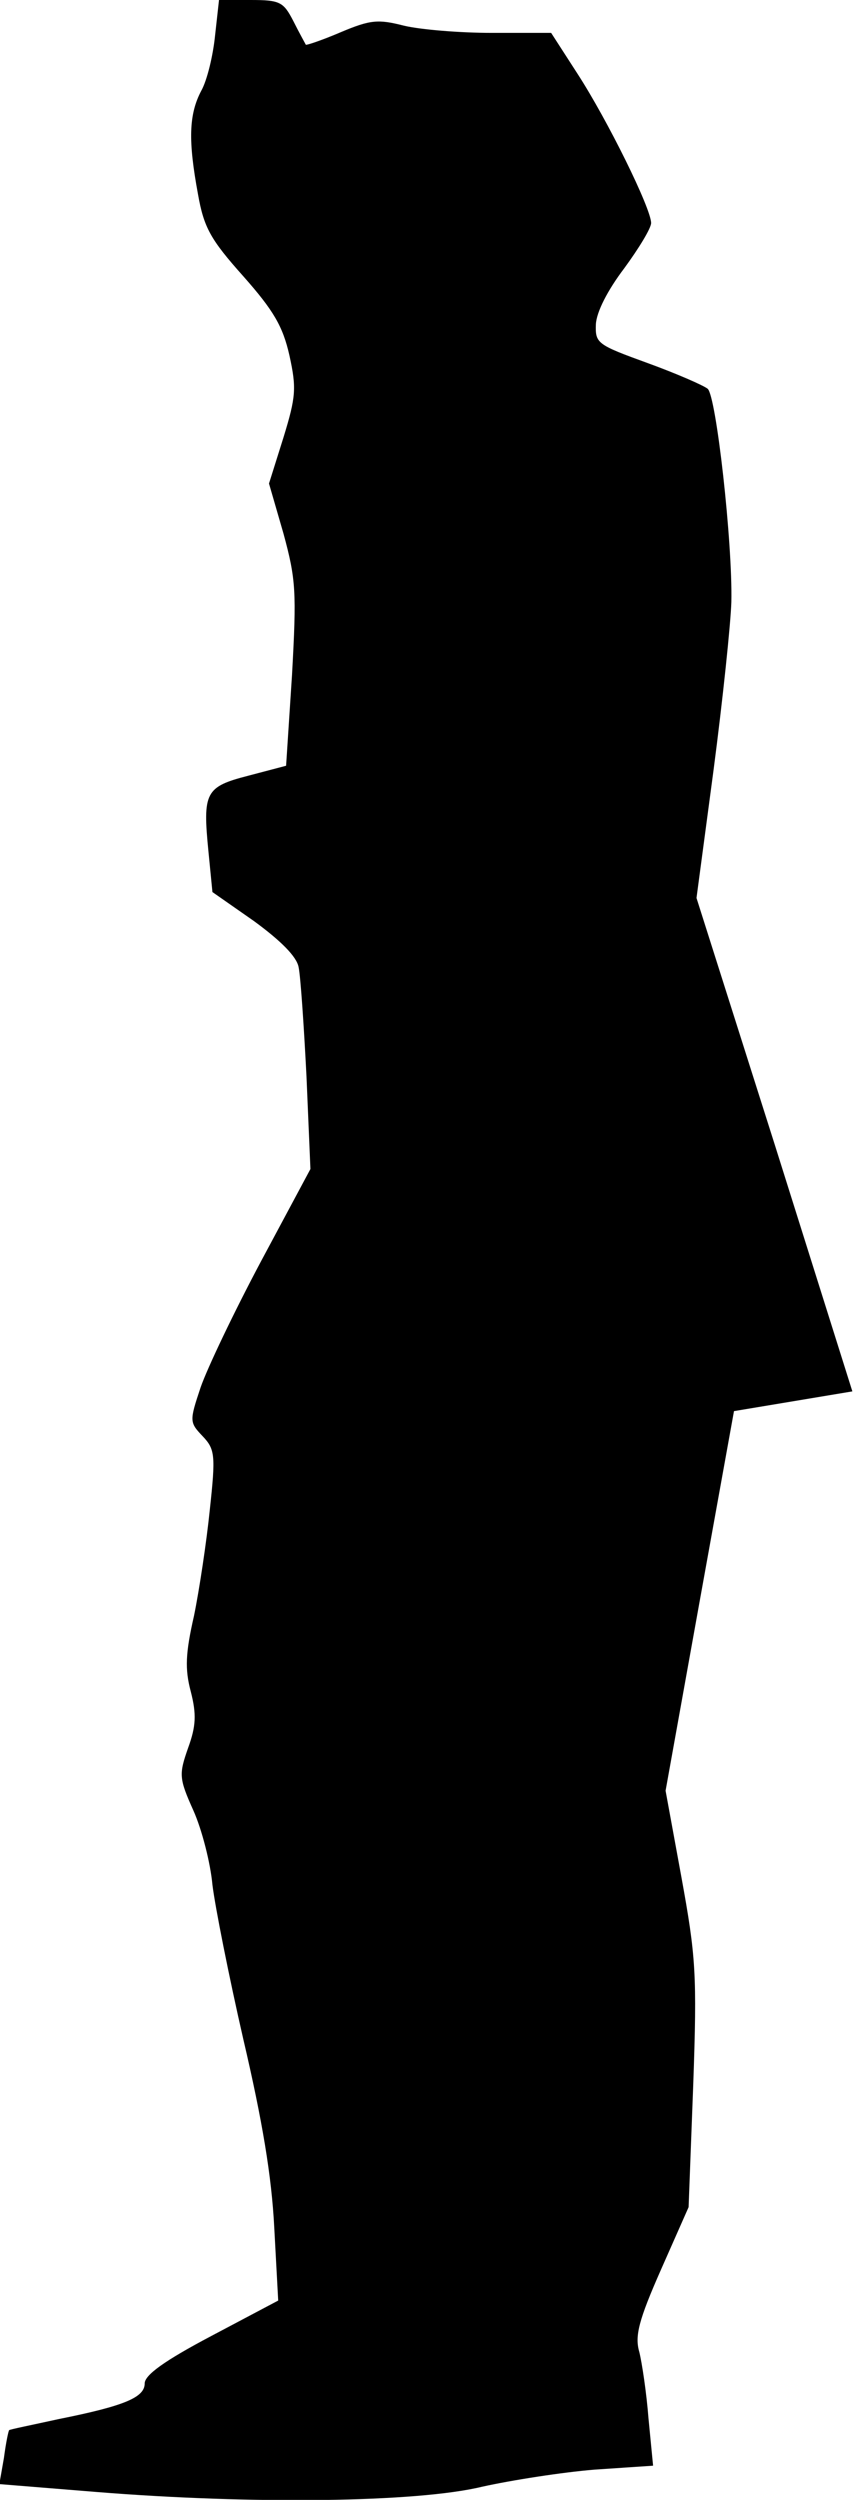 <?xml version="1.0" standalone="no"?>
<!DOCTYPE svg PUBLIC "-//W3C//DTD SVG 20010904//EN"
 "http://www.w3.org/TR/2001/REC-SVG-20010904/DTD/svg10.dtd">
<svg version="1.0" xmlns="http://www.w3.org/2000/svg"
 width="130pt" height="380pt" viewBox="0 0 130 380"
 preserveAspectRatio="xMidYMid meet">
<g transform="translate(0,380) scale(0.1,-0.1)"
fill="#000000" stroke="none">
<path fill="#000000" stroke="none" d="M327 3746 c-3 -30 -12 -68 -21 -84 -19
-36 -20 -76 -5 -157 9 -51 19 -69 69 -125 46 -52 60 -76 70 -120 11 -50 10
-63 -9 -125 l-22 -70 22 -76 c19 -70 20 -88 13 -215 l-9 -138 -57 -15 c-66
-17 -70 -25 -61 -116 l6 -61 63 -44 c41 -30 65 -54 68 -70 3 -14 8 -88 12
-166 l6 -141 -75 -140 c-41 -77 -82 -163 -92 -192 -17 -51 -17 -53 3 -74 19
-20 20 -29 11 -112 -5 -49 -16 -122 -24 -161 -13 -57 -14 -81 -5 -115 9 -35 8
-53 -4 -86 -14 -40 -14 -46 8 -95 13 -29 26 -80 29 -113 4 -33 25 -139 47
-235 29 -124 43 -208 47 -286 l6 -111 -102 -54 c-70 -37 -101 -59 -101 -72 0
-21 -30 -34 -130 -54 -41 -9 -76 -16 -76 -17 -1 0 -5 -19 -8 -42 l-7 -40 148
-12 c236 -19 487 -16 586 8 45 10 122 22 171 26 l89 6 -7 72 c-3 39 -10 85
-14 101 -7 24 -1 48 33 125 l42 95 7 185 c6 170 4 196 -18 317 l-24 131 52
289 52 288 90 15 90 15 -118 375 -119 375 26 195 c14 107 26 222 27 255 2 90
-23 313 -36 324 -6 5 -47 23 -91 39 -77 28 -80 30 -79 59 1 19 18 52 43 85 22
30 41 61 41 69 0 22 -66 156 -112 227 l-40 62 -90 0 c-49 0 -109 5 -134 11
-39 10 -51 9 -96 -10 -28 -12 -52 -20 -53 -19 -1 2 -10 18 -19 36 -15 29 -20
32 -65 32 l-48 0 -6 -54z"/>
</g>
</svg>
